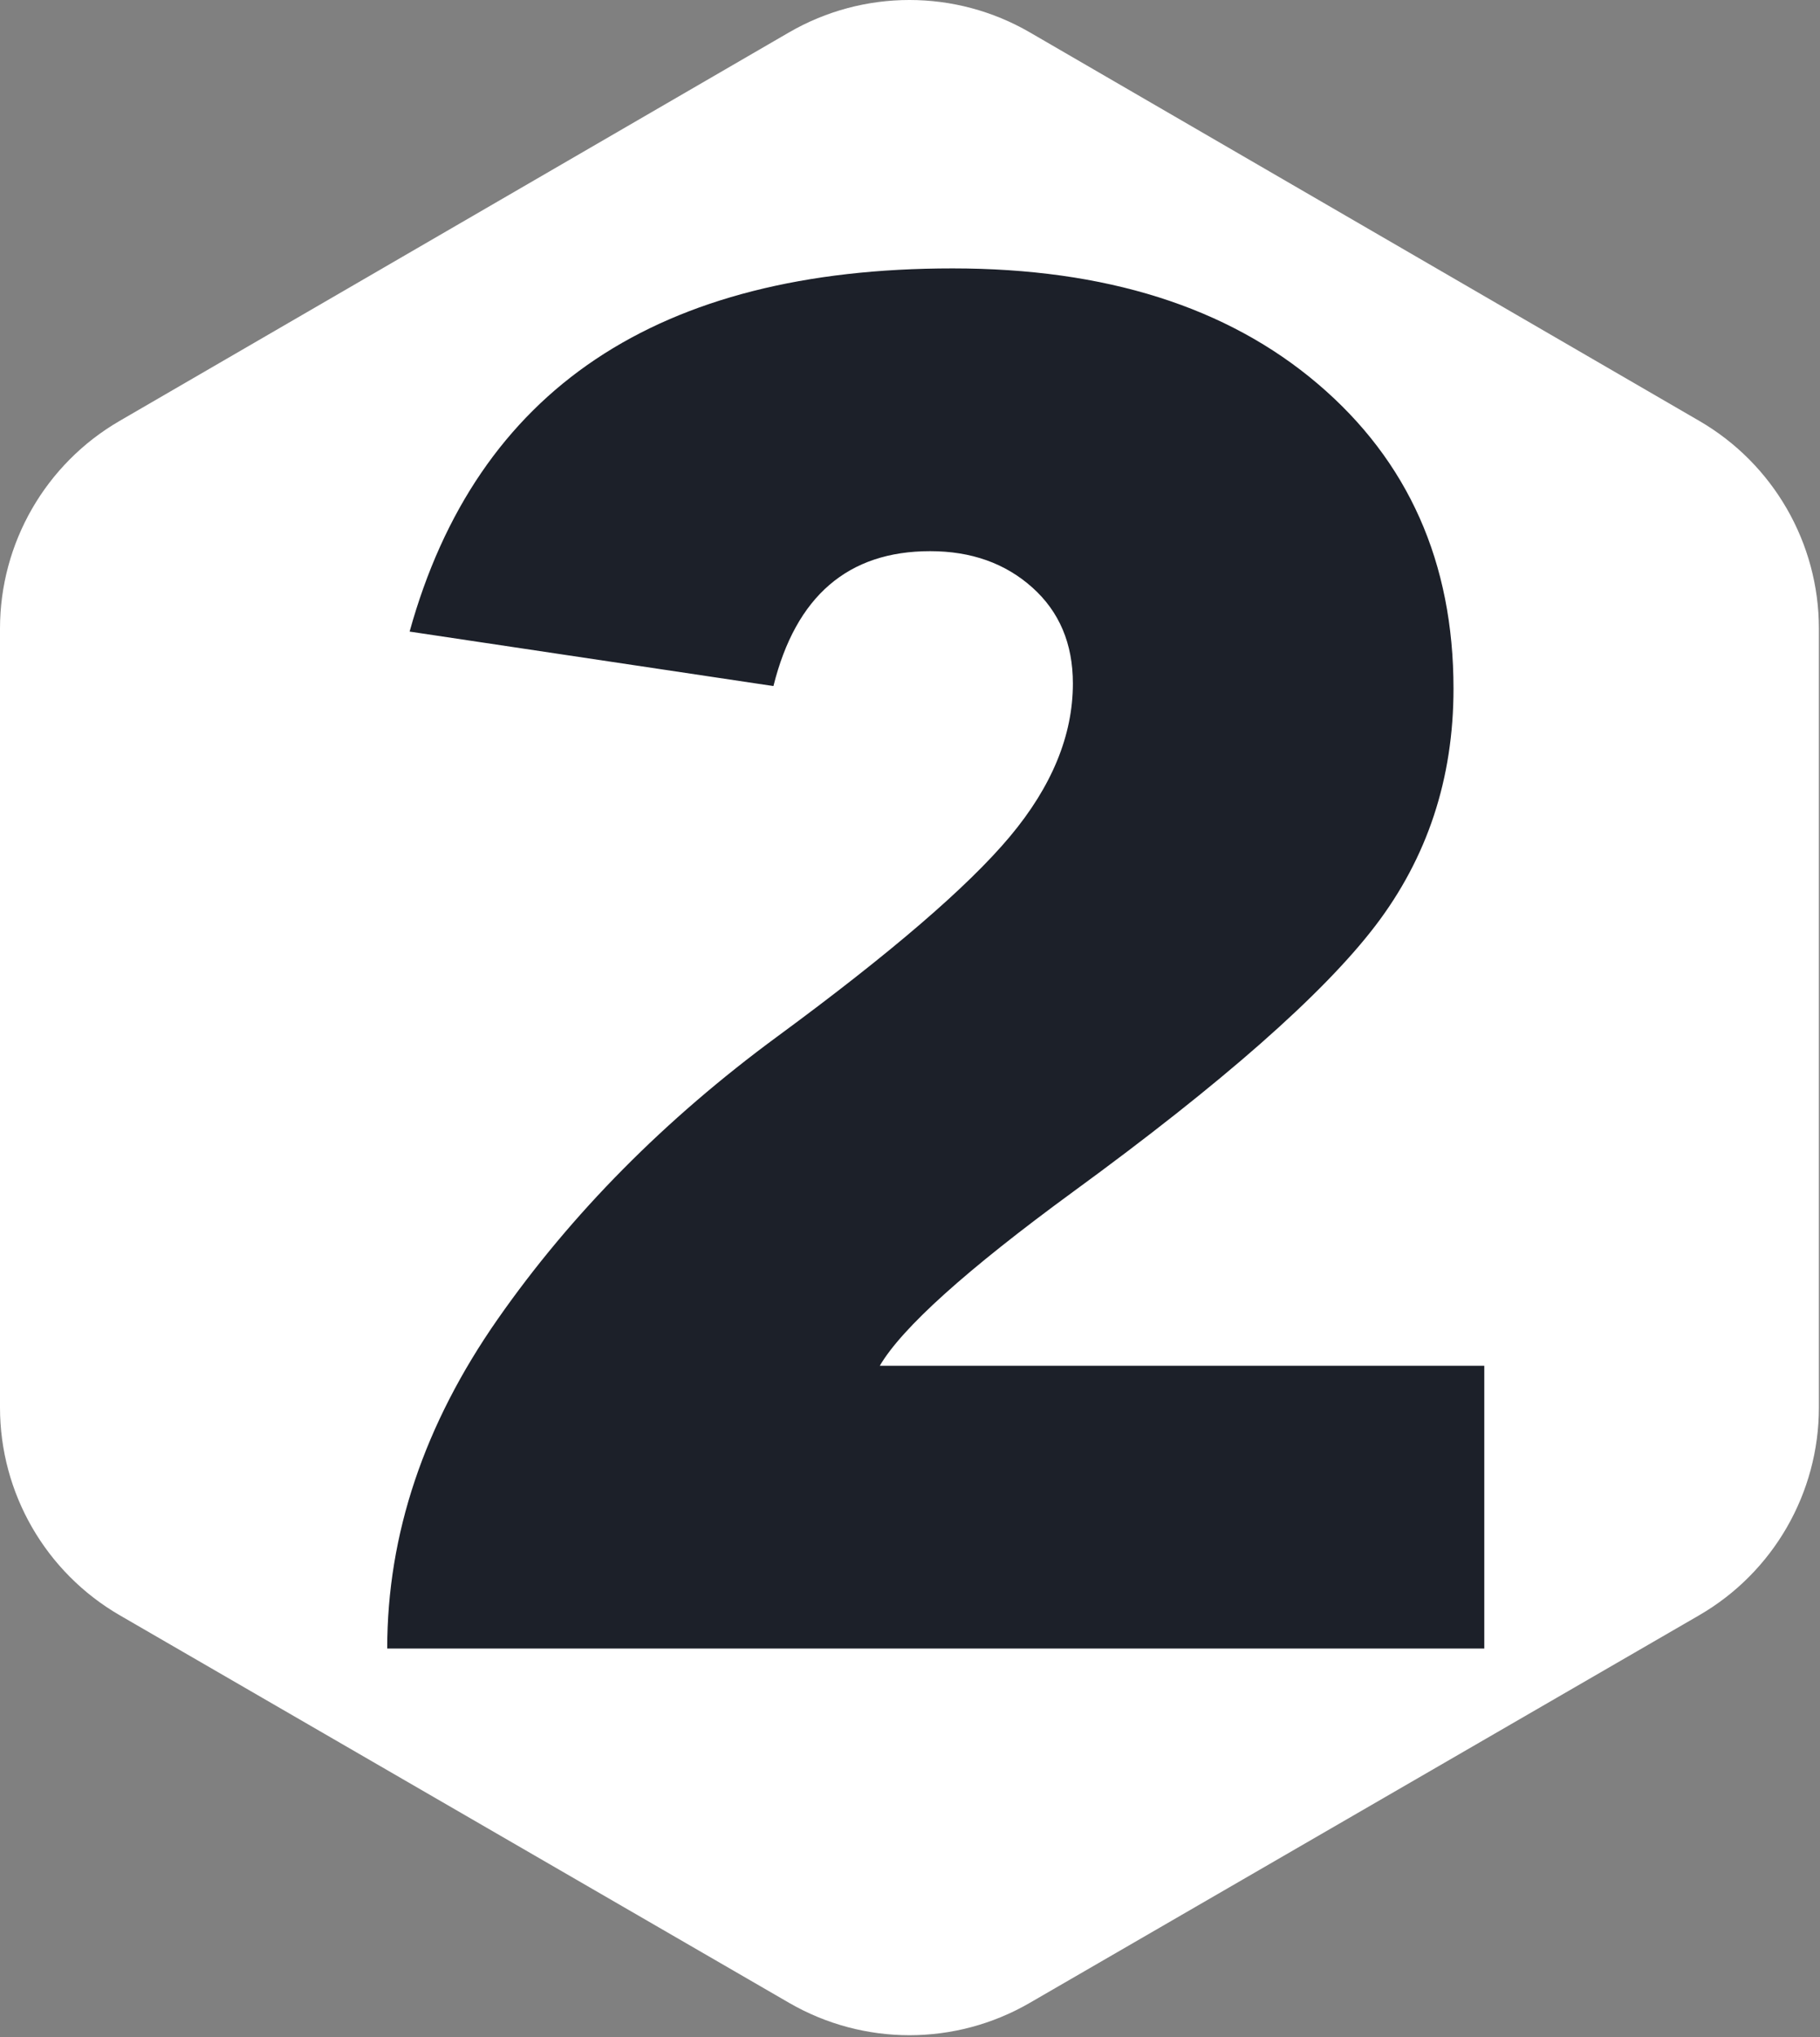 <svg width="774" height="866" viewBox="0 0 774 866" fill="none" xmlns="http://www.w3.org/2000/svg">
<rect x="0" y="0" width="774" height="866" fill="#808080" stroke="none"/>
<path d="M773.534 598.335C773.534 634.764 754.12 668.432 722.592 686.681L437.902 851.461C406.27 869.77 367.264 869.77 335.632 851.461L50.942 686.681C19.414 668.432 0 634.764 0 598.335V267.235C0 230.842 19.374 197.202 50.854 178.941L335.544 13.781C367.22 -4.594 406.314 -4.594 437.99 13.781L722.68 178.941C754.158 197.202 773.534 230.842 773.534 267.235V598.335Z" fill="white"/>
<path d="M328.922 291.655L174.197 268.495C202.761 165.565 279.727 114.1 405.094 114.1C470.158 114.1 521.931 130.458 560.414 163.176C598.896 195.892 618.138 239.086 618.138 292.758C618.138 330.988 607.03 364.624 584.813 393.666C562.596 422.707 519.749 460.387 456.272 506.706C411.044 539.79 383.67 564.42 374.149 580.595H631.23V700.803H164.675C164.675 652.279 180.346 605.592 211.688 560.744C243.029 515.896 282.702 475.826 330.707 440.536C378.711 405.246 411.64 376.94 429.493 355.619C447.345 334.297 456.272 312.608 456.272 290.552C456.272 273.642 450.519 260.04 439.014 249.747C427.509 239.454 413.028 234.308 395.572 234.308C360.66 234.308 338.443 253.423 328.922 291.655Z" fill="#1C2029"/>
</svg>
